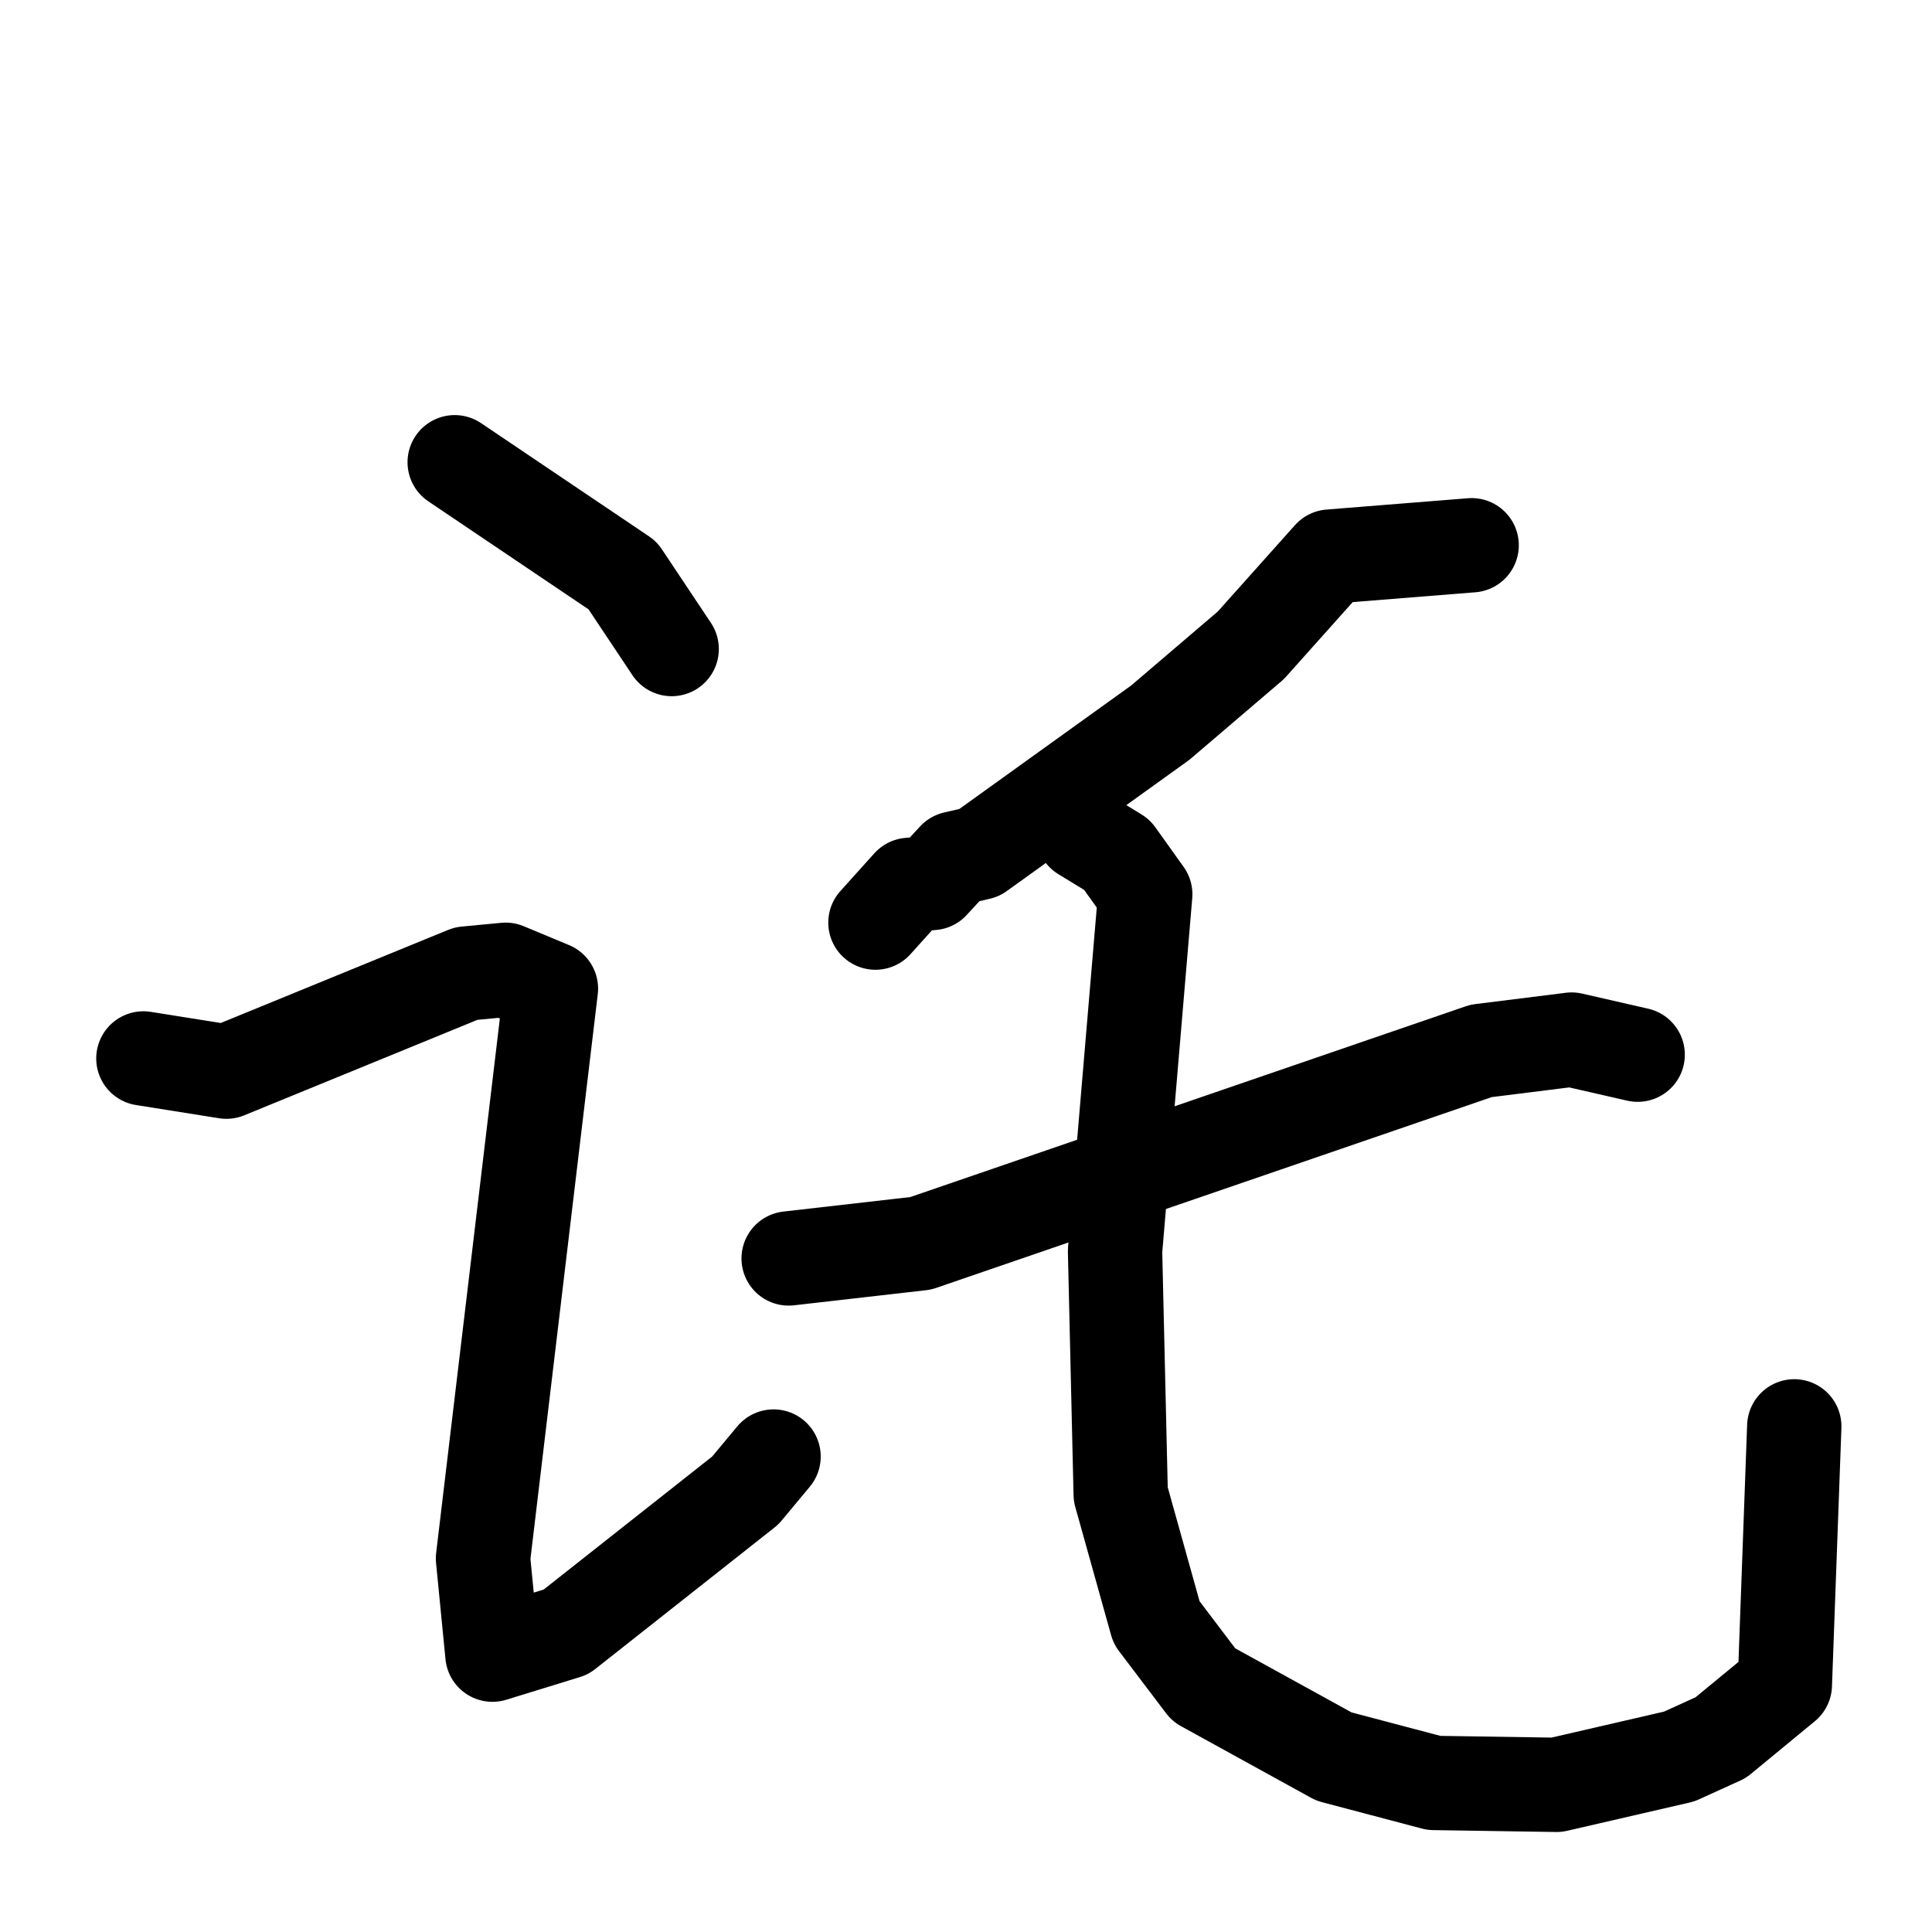 <svg xmlns="http://www.w3.org/2000/svg" viewBox="0 0 1024 1024">
  <g style="fill:none;stroke:#000000;stroke-width:50;stroke-linecap:round;stroke-linejoin:round;" transform="scale(1, 1) translate(0, 0)">
    <path d="M 241.0,245.0 L 330.0,305.0 L 356.0,344.0"/>
    <path d="M 76.0,561.0 L 120.0,568.0 L 247.0,516.0 L 268.0,514.0 L 292.0,524.0 L 256.0,826.0 L 261.0,877.0 L 300.0,865.0 L 395.0,790.0 L 410.0,772.0"/>
    <path d="M 780.0,289.0 L 705.0,295.0 L 663.0,342.0 L 615.0,383.0 L 519.0,452.0 L 506.0,455.0 L 494.0,468.0 L 482.0,469.0 L 464.0,489.0"/>
    <path d="M 418.0,667.0 L 488.0,659.0 L 785.0,557.0 L 833.0,551.0 L 868.0,559.0"/>
    <path d="M 574.0,442.0 L 592.0,453.0 L 607.0,474.0 L 591.0,663.0 L 594.0,792.0 L 613.0,860.0 L 638.0,893.0 L 707.0,931.0 L 760.0,945.0 L 825.0,946.0 L 890.0,931.0 L 912.0,921.0 L 946.0,893.0 L 951.0,756.0"/>
  </g>
</svg>
